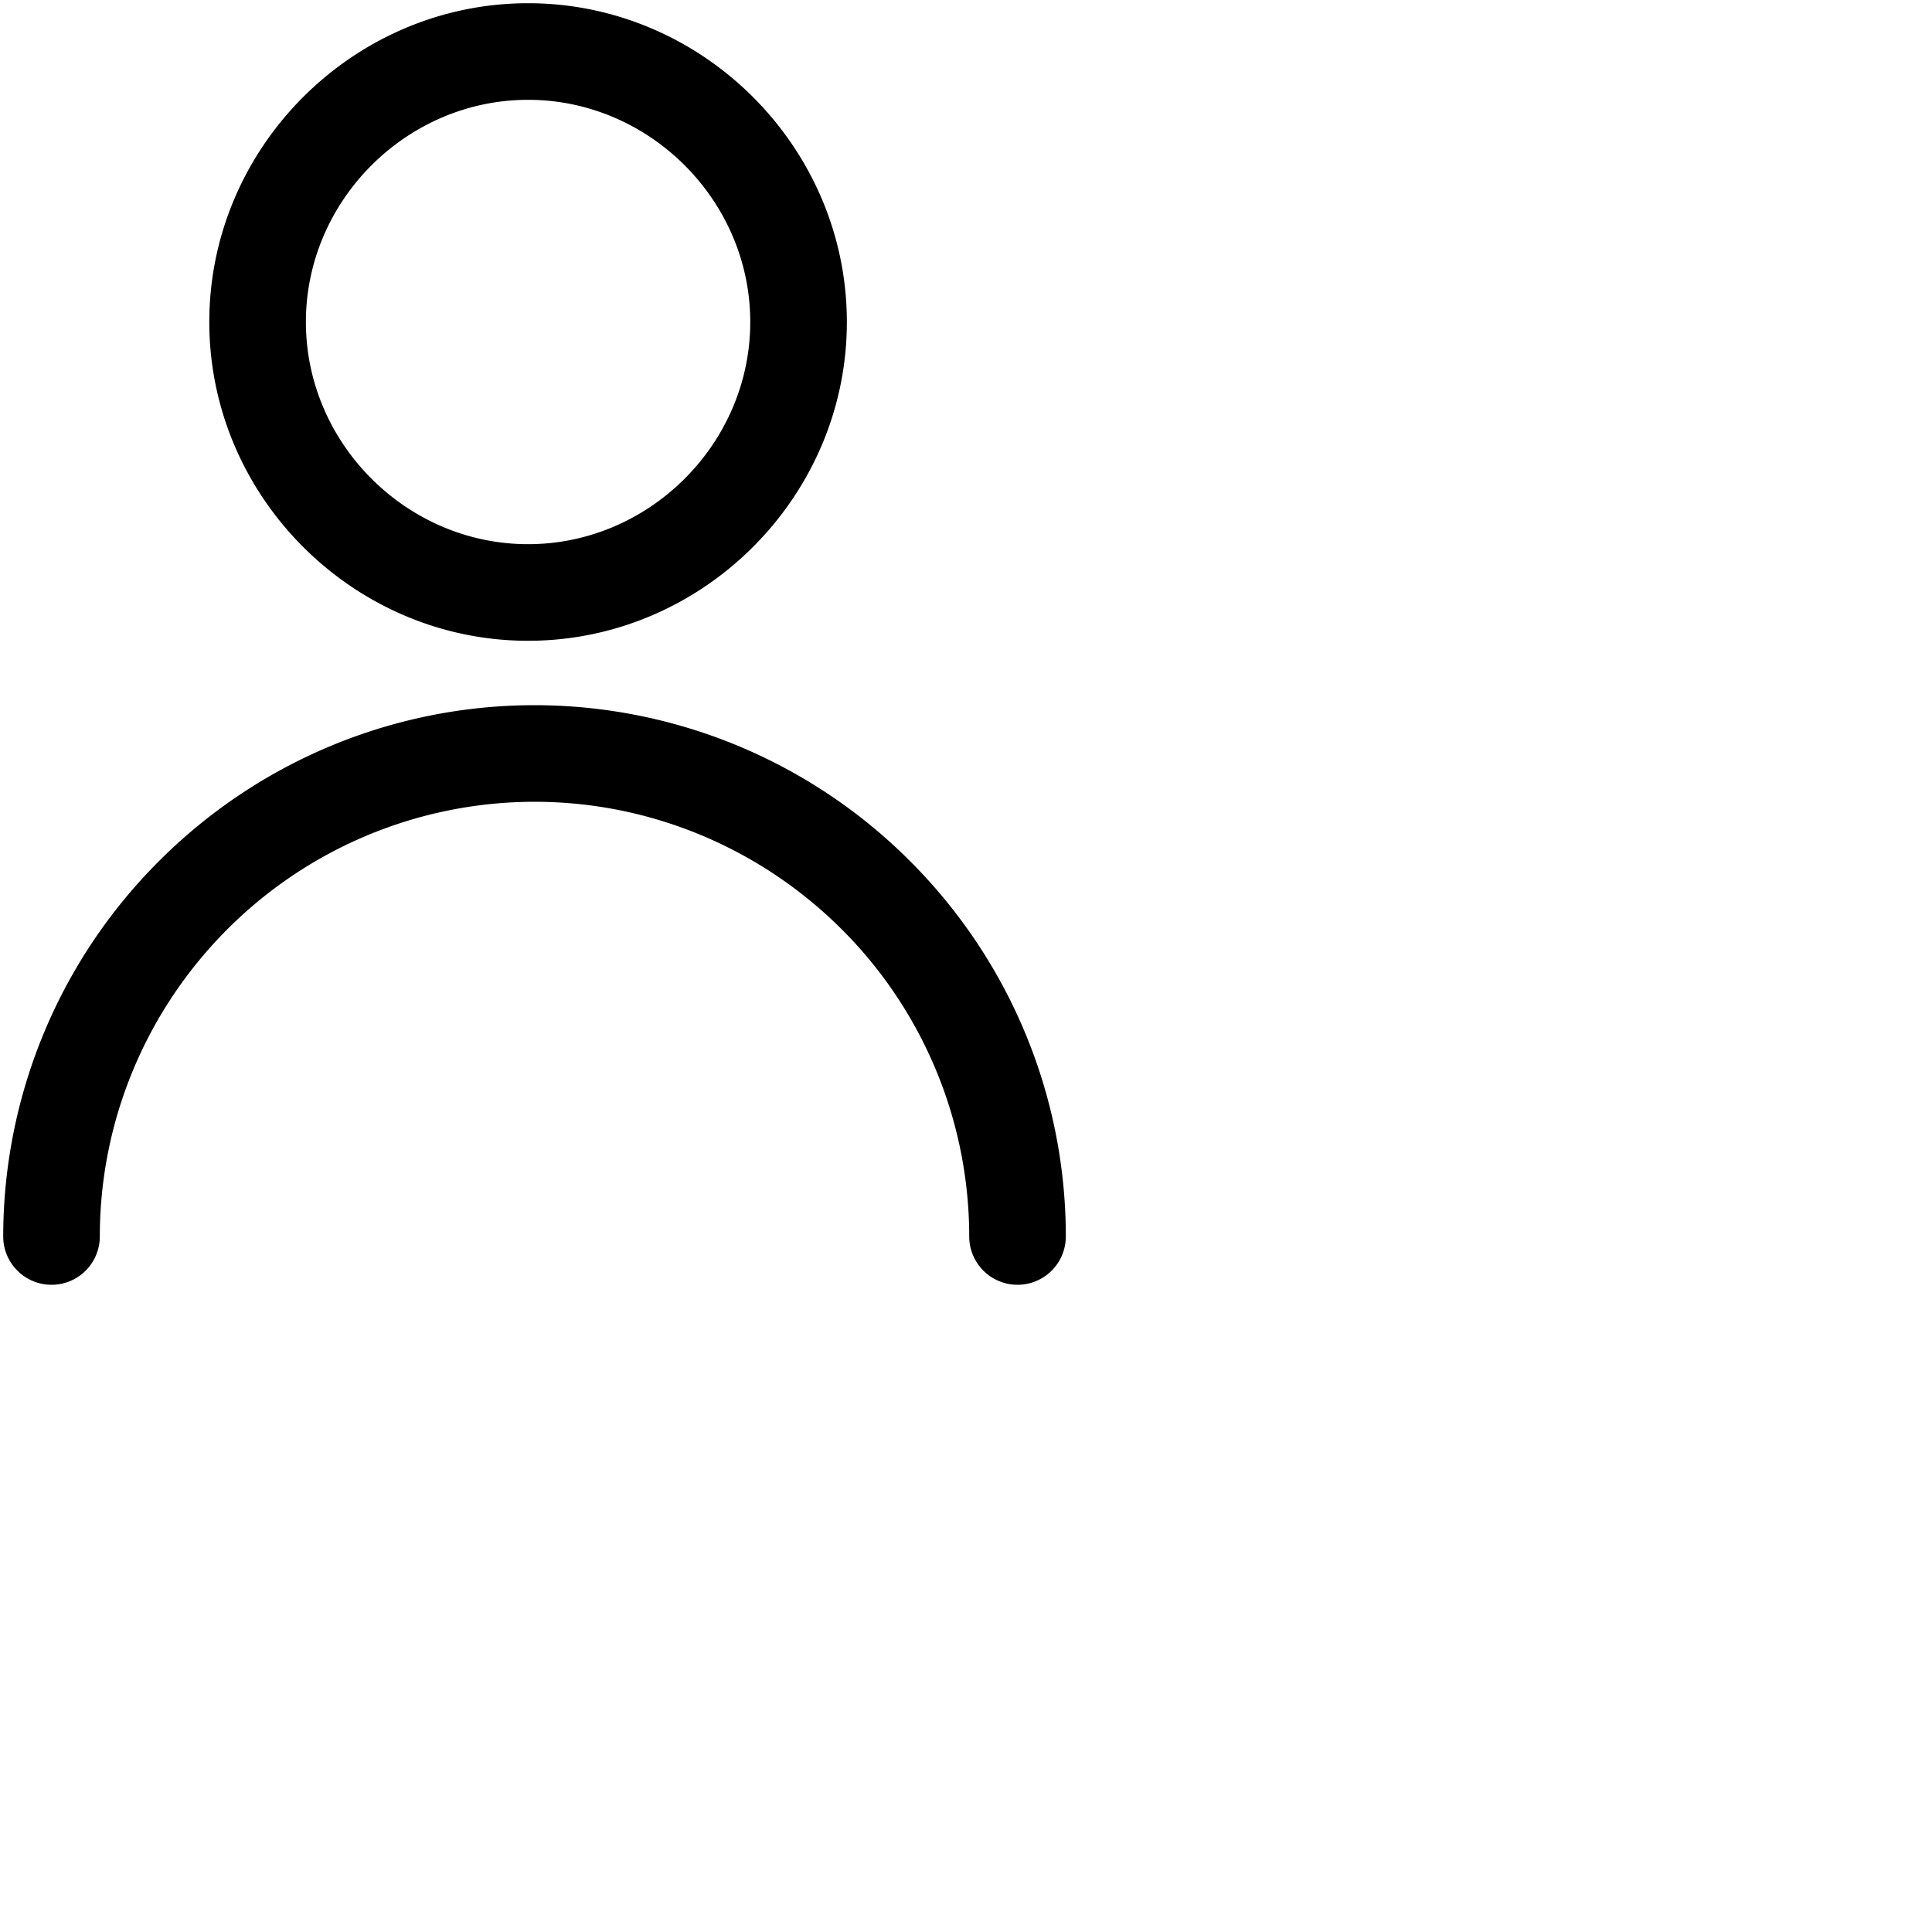  <svg width="30px" height="30px">
        <g>
          <path d="M8.2.05C5.486.05 3.25 2.286 3.25 5S5.486 9.95 8.2 9.95 13.15 7.714 13.15 5 10.914.05 8.2.05zM4.75 5c0-1.886 1.564-3.45 3.45-3.45 1.886 0 3.45 1.564 3.45 3.45 0 1.886-1.564 3.45-3.45 3.45-1.886 0-3.45-1.564-3.45-3.45zm-1.22 9.43a6.743 6.743 0 0 1 4.77-1.98c1.799 0 3.508.72 4.77 1.98a6.743 6.743 0 0 1 1.98 4.77.75.75 0 0 0 1.5 0c0-2.201-.88-4.291-2.42-5.83a8.242 8.242 0 0 0-5.83-2.42c-2.201 0-4.291.88-5.83 2.42A8.242 8.242 0 0 0 .05 19.2a.75.75 0 0 0 1.5 0c0-1.799.72-3.509 1.98-4.77z"></path>
        </g>
      </svg>